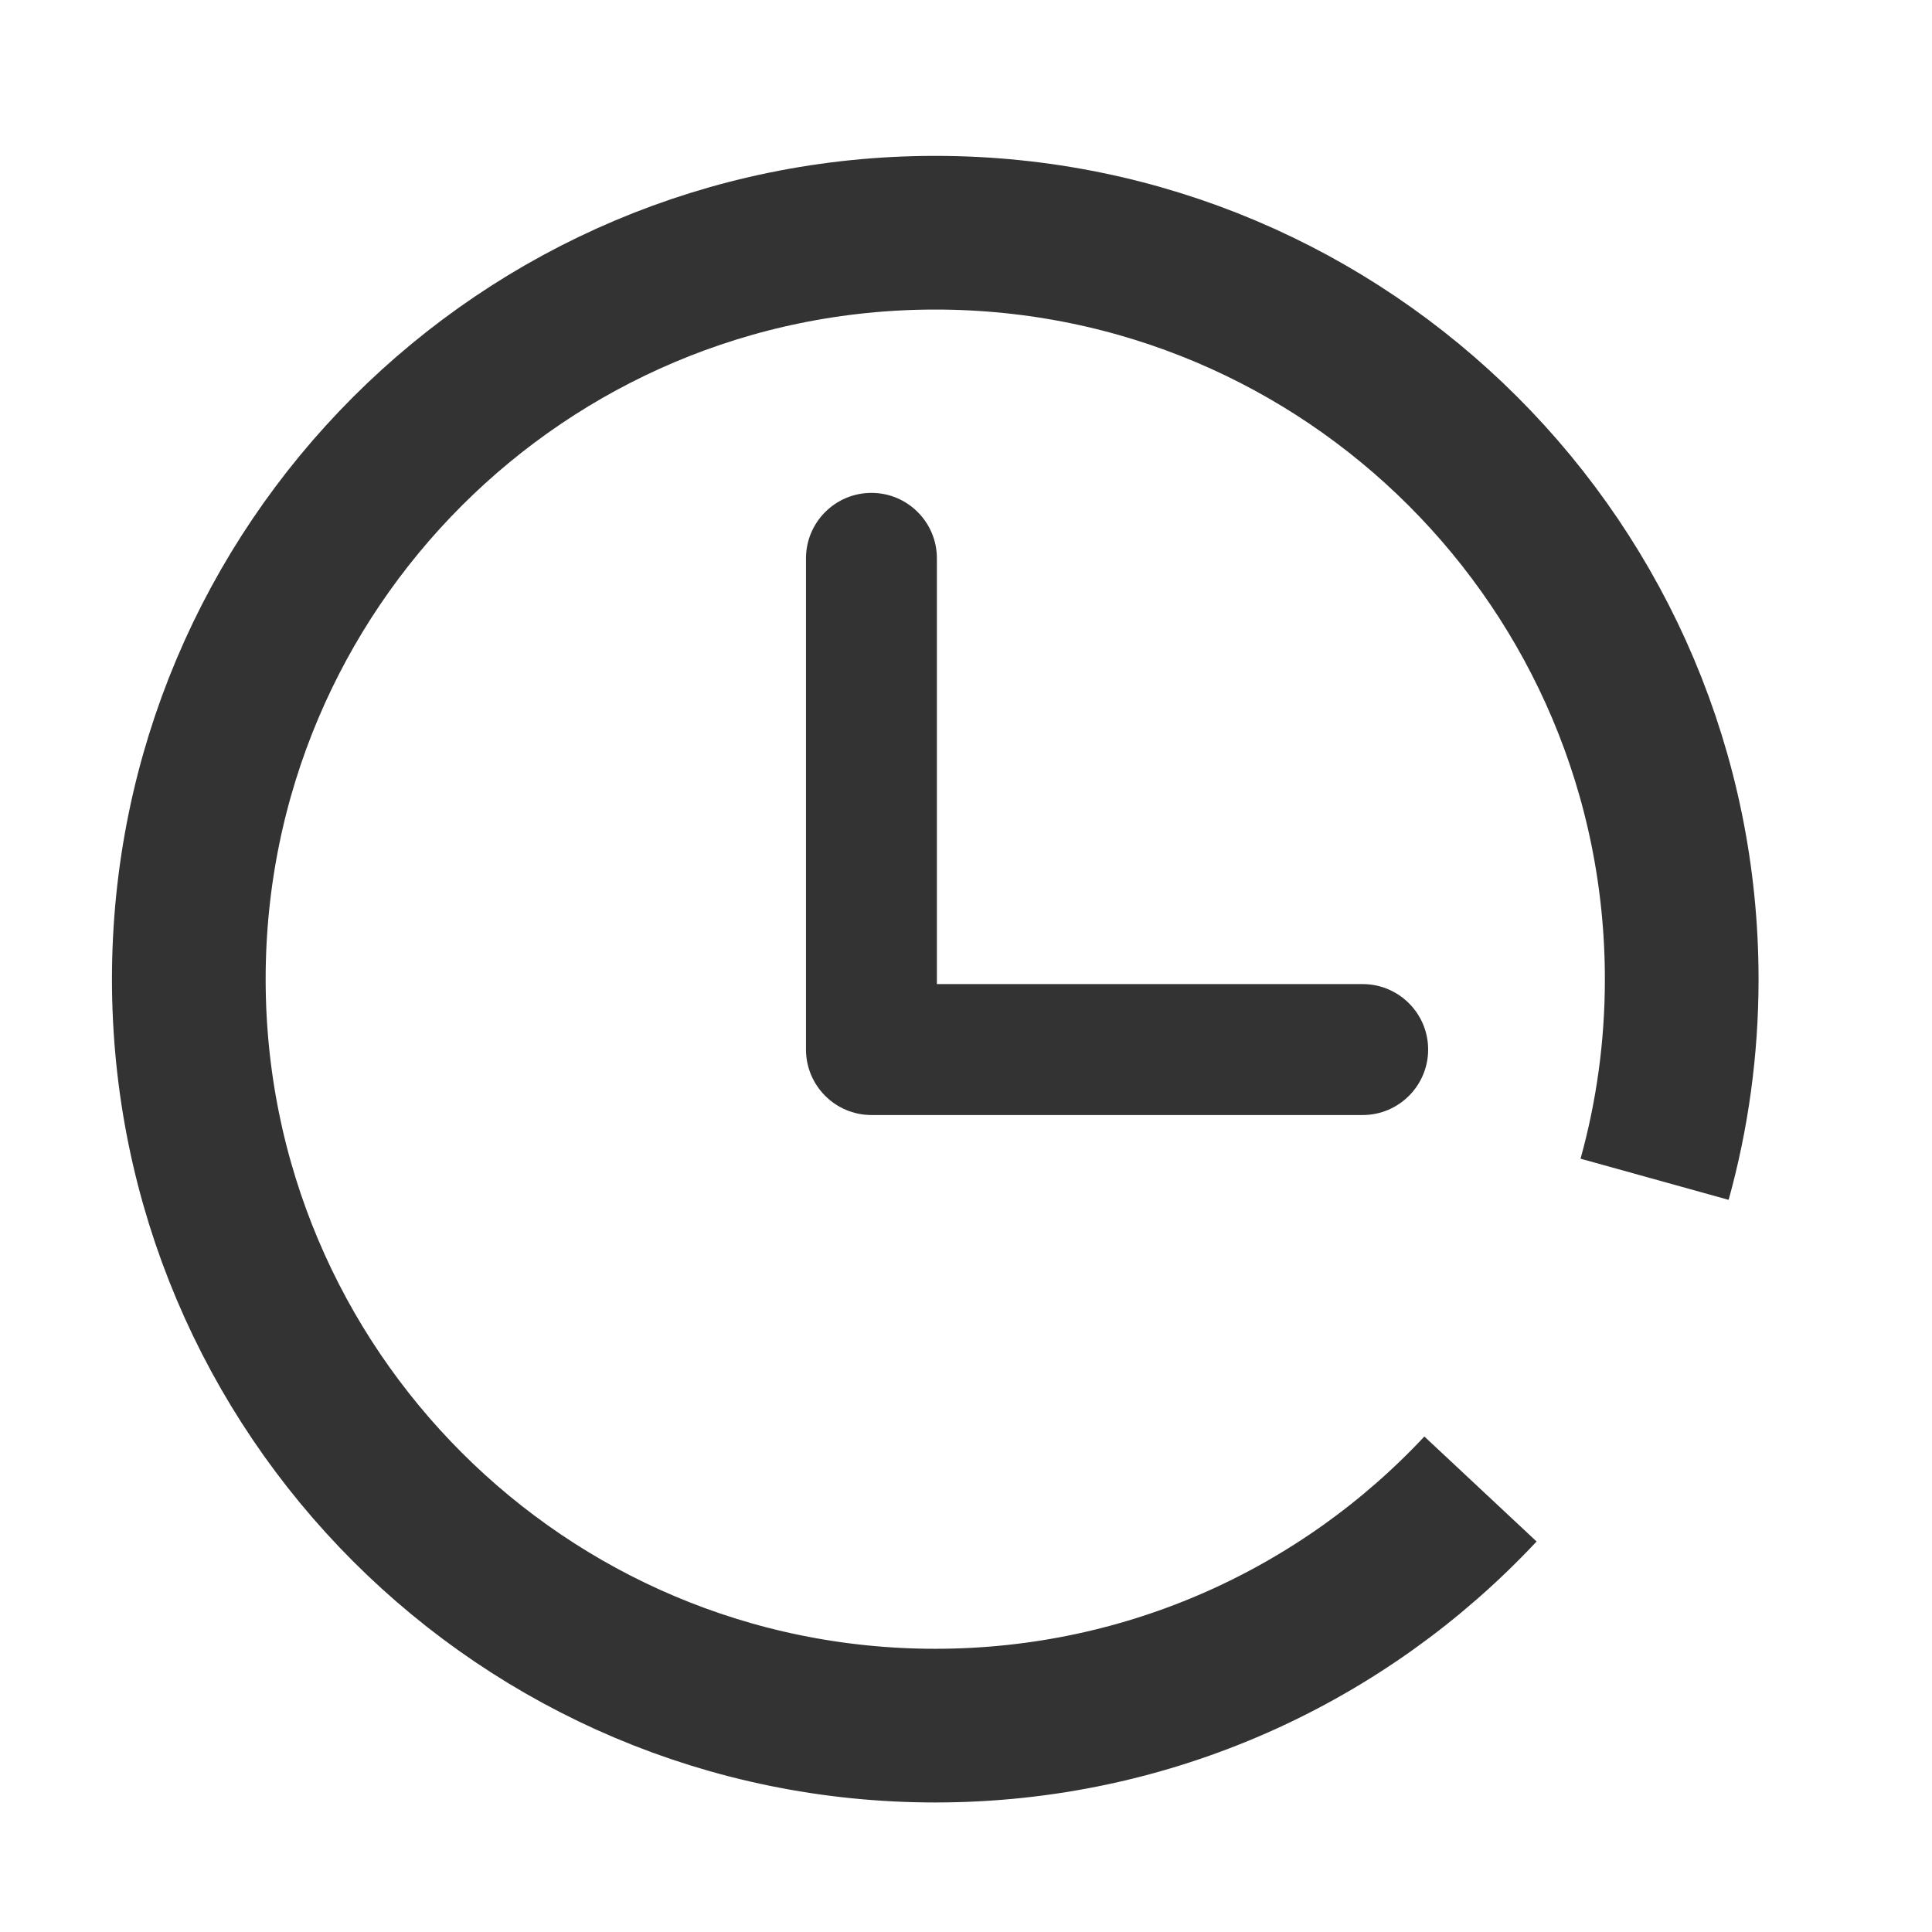<?xml version="1.0" encoding="UTF-8"?>
<svg width="44px" height="44px" viewBox="0 0 44 44" version="1.1" xmlns="http://www.w3.org/2000/svg" xmlns:xlink="http://www.w3.org/1999/xlink">
    <title>41@2x</title>
    <g id="页面-1" stroke="none" stroke-width="1" fill="none" fill-rule="evenodd">
        <g id="41">
            <g id="编组"></g>
            <g id="sousuolishi" transform="translate(4, 5)" fill-rule="nonzero">
                <path d="M29.717,28.911 C26.615,32.227 22.2,34.3 17.3,34.3 C7.911,34.3 0.3,26.689 0.3,17.3 C0.3,7.911 7.911,0.3 17.3,0.3 C26.689,0.3 34.3,7.911 34.3,17.3 C34.3,18.879 34.085,20.407 33.682,21.857" id="形状" stroke="#333333" stroke-width="3.5"></path>
                <path d="M17.337,17.412 L27.034,17.412 C27.857,17.412 28.525,18.08 28.525,18.903 C28.525,19.725 27.857,20.394 27.034,20.394 L15.847,20.394 C15.024,20.394 14.356,19.725 14.356,18.903 L14.356,7.715 C14.356,6.893 15.024,6.225 15.847,6.225 C16.669,6.225 17.337,6.893 17.337,7.715 L17.337,17.412 Z" id="路径" fill="#333333"></path>
            </g>
        </g>
    </g>
</svg>